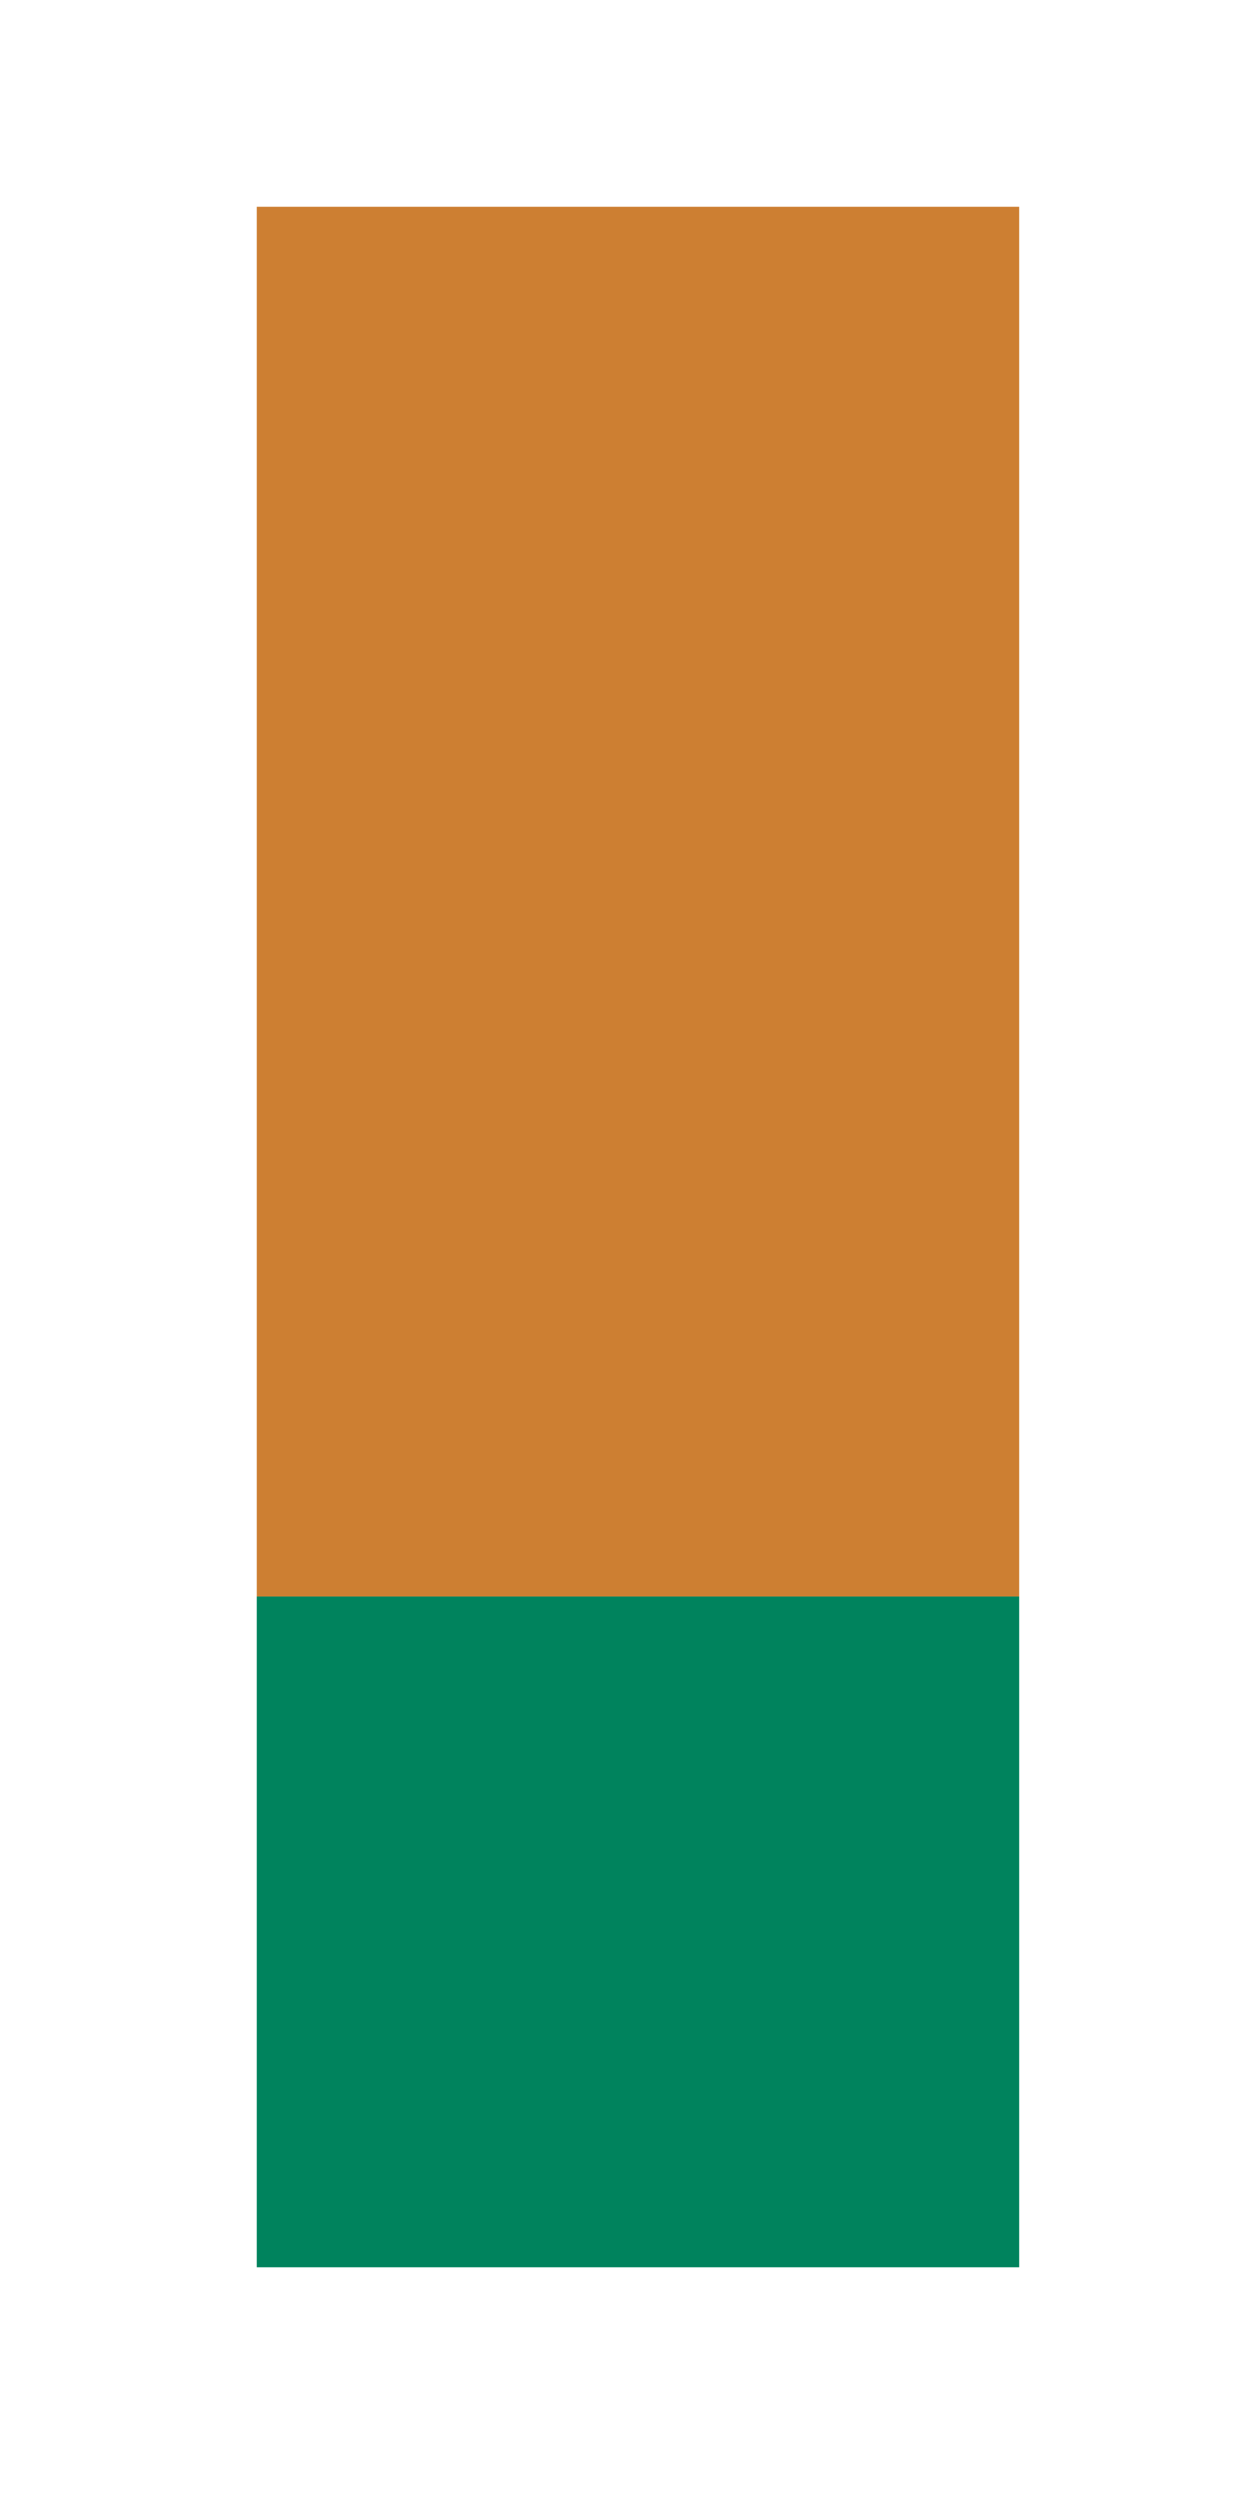 <?xml version='1.0' encoding='UTF-8' ?>
<svg xmlns='http://www.w3.org/2000/svg' xmlns:xlink='http://www.w3.org/1999/xlink' class='svglite' width='144.00pt' height='288.00pt' viewBox='0 0 144.00 288.00'>
<defs>
  <style type='text/css'><![CDATA[
    .svglite line, .svglite polyline, .svglite polygon, .svglite path, .svglite rect, .svglite circle {
      fill: none;
      stroke: #000000;
      stroke-linecap: round;
      stroke-linejoin: round;
      stroke-miterlimit: 10.00;
    }
  ]]></style>
</defs>
<rect width='100%' height='100%' style='stroke: none; fill: #FFFFFF;'/>
<defs>
  <clipPath id='cpMC4wMHwxNDQuMDB8MC4wMHwyODguMDA='>
    <rect x='0.00' y='0.00' width='144.00' height='288.00' />
  </clipPath>
</defs>
<g clip-path='url(#cpMC4wMHwxNDQuMDB8MC4wMHwyODguMDA=)'>
</g>
<defs>
  <clipPath id='cpMTQuOTR8MTMyLjA0fDExLjk2fDI3My4wNg=='>
    <rect x='14.94' y='11.96' width='117.10' height='261.10' />
  </clipPath>
</defs>
<g clip-path='url(#cpMTQuOTR8MTMyLjA0fDExLjk2fDI3My4wNg==)'>
<rect x='29.58' y='23.82' width='87.83' height='160.10' style='stroke-width: 1.07; stroke: none; stroke-linecap: butt; stroke-linejoin: miter; fill: #CD7F32;' />
<rect x='29.58' y='183.92' width='87.83' height='77.27' style='stroke-width: 1.07; stroke: none; stroke-linecap: butt; stroke-linejoin: miter; fill: #00835D;' />
</g>
<g clip-path='url(#cpMC4wMHwxNDQuMDB8MC4wMHwyODguMDA=)'>
</g>
</svg>
